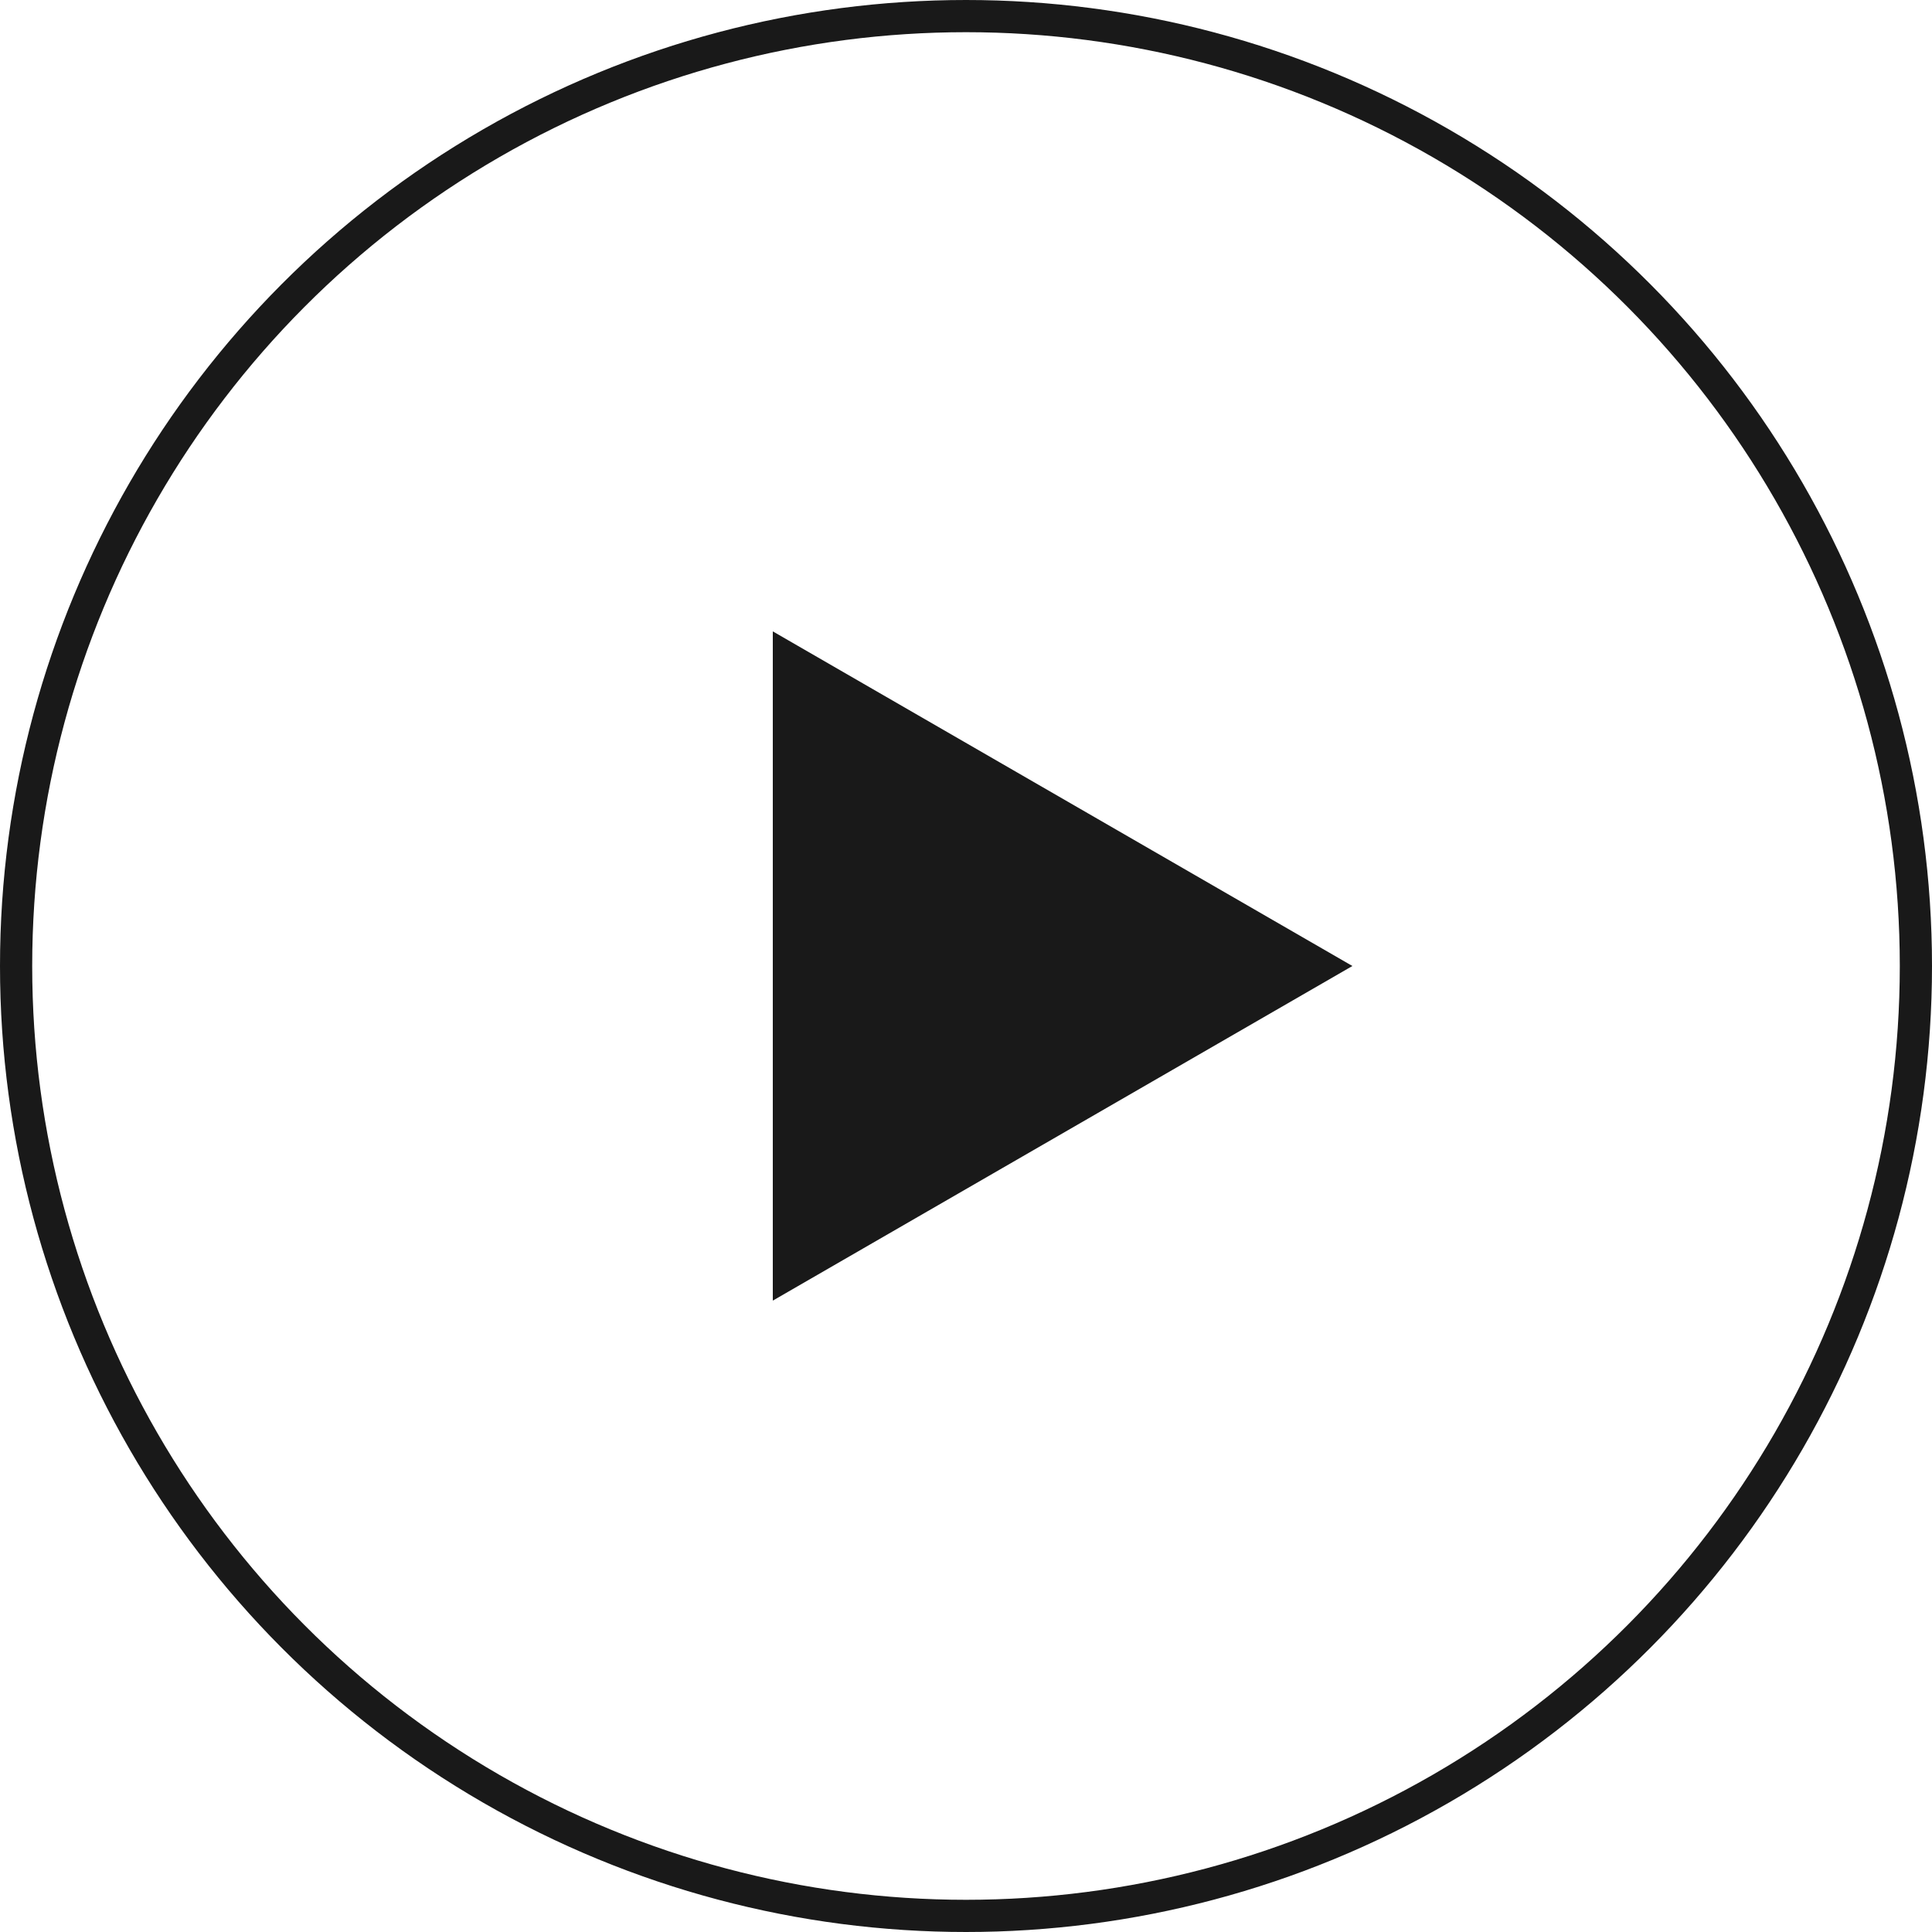 <svg width="60" height="60" viewBox="0 0 60 60" fill="none" xmlns="http://www.w3.org/2000/svg">
<circle cx="30" cy="30" r="29.5" stroke="#191919"/>
<path d="M42 30L24 40.392L24 19.608L42 30Z" fill="#191919"/>
</svg>
